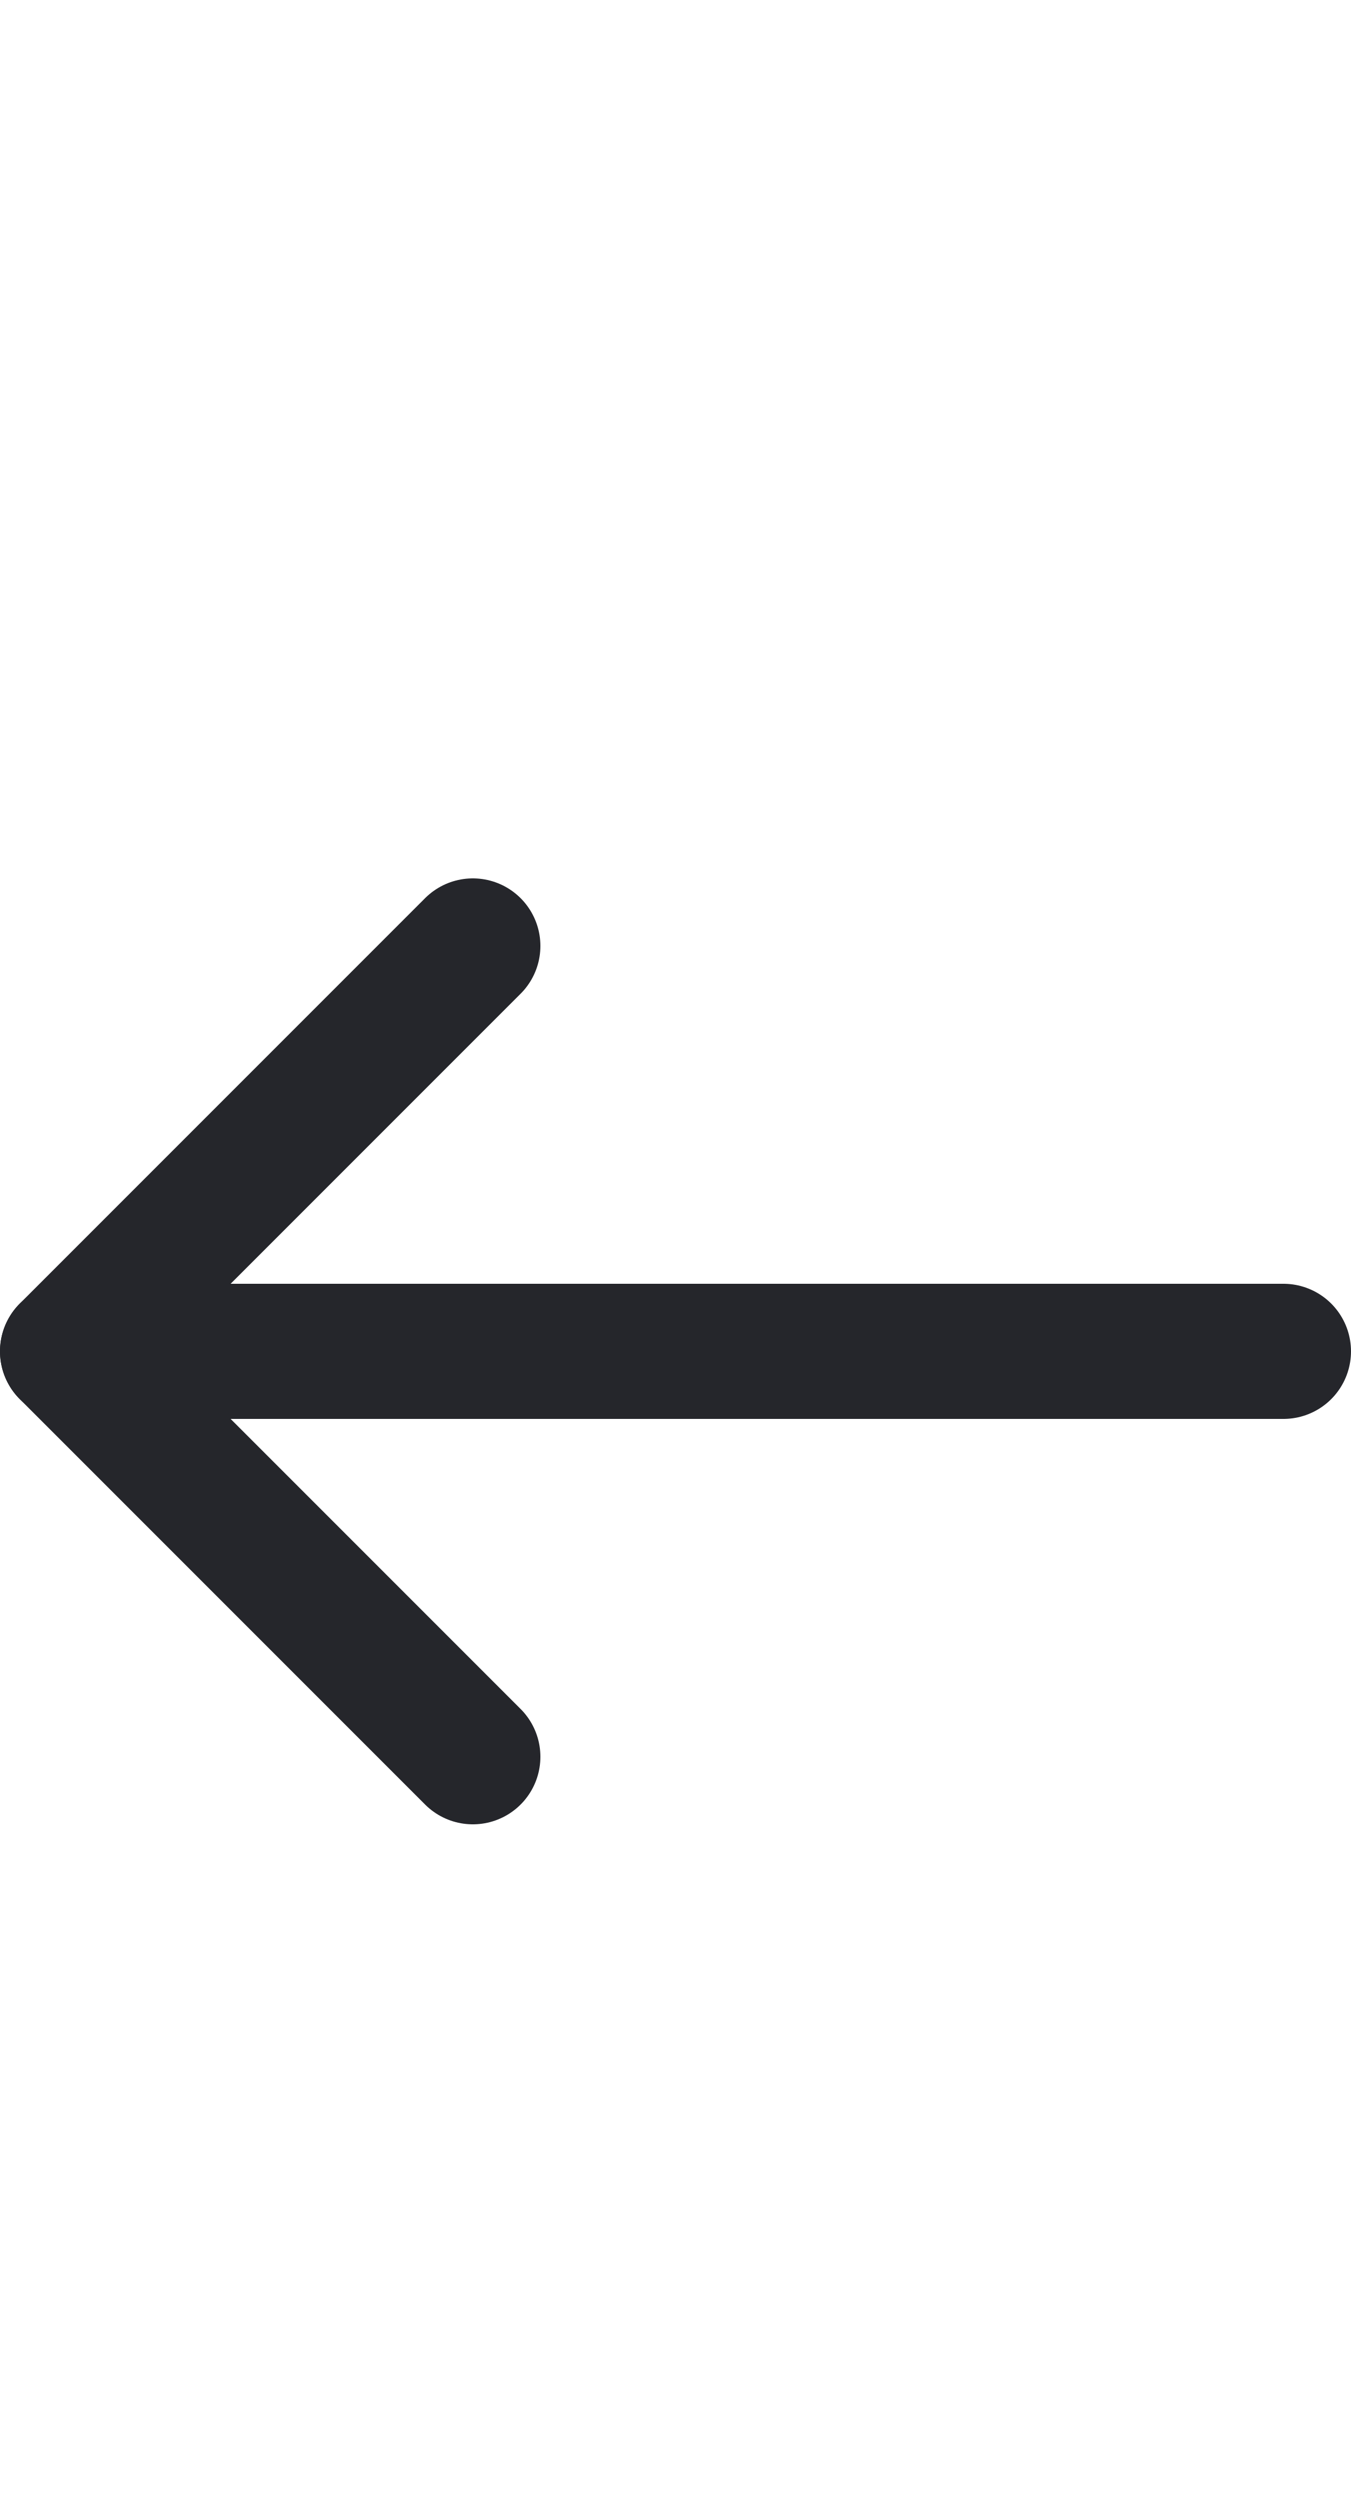 <svg viewBox="0 0 20 37" fill="none" xmlns="http://www.w3.org/2000/svg">
<line x1="1" y1="20" x2="19" y2="20" stroke="#25262B" stroke-width="2" stroke-linecap="round"/>
<path d="M7 26L1 20L7 14" stroke="#25262B" stroke-width="2" stroke-linecap="round" stroke-linejoin="round"/>
</svg>
